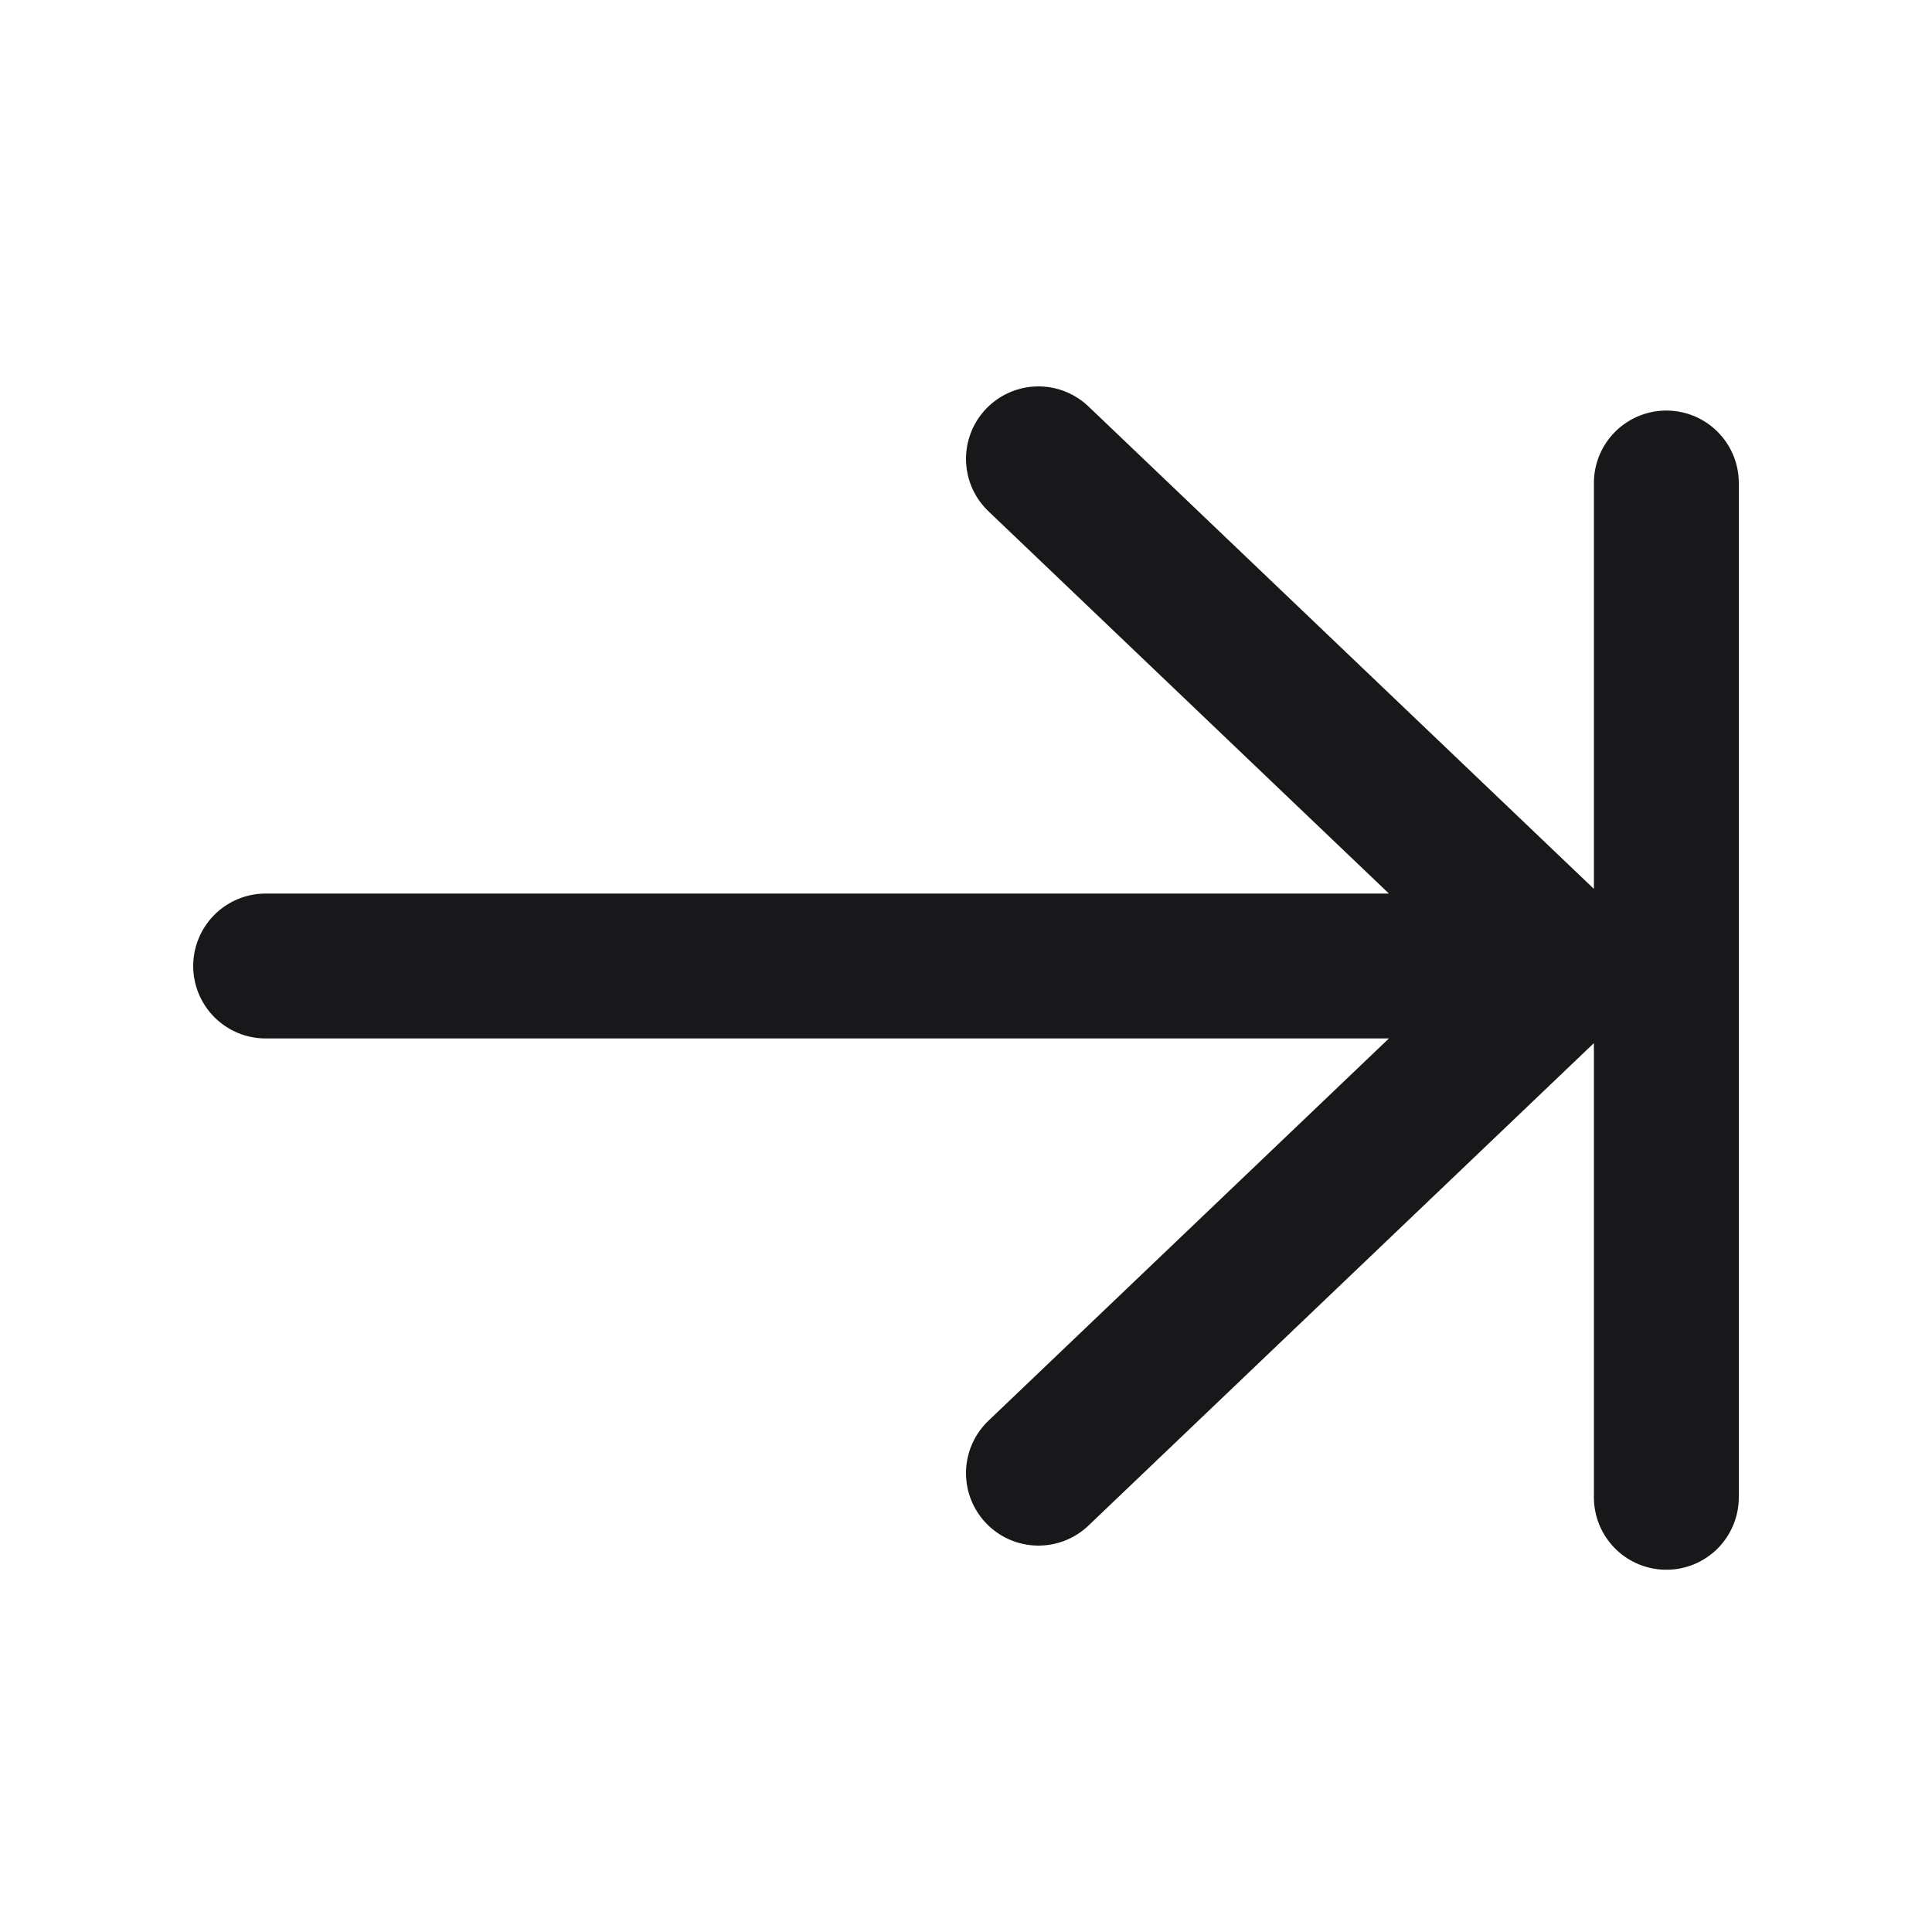 <svg width="20" height="20" viewBox="0 0 20 20" fill="none" xmlns="http://www.w3.org/2000/svg">
<g id="Icon/arrow-forward-close">
<path id="Vector" d="M10.75 4.75L16.25 10M16.25 10L10.75 15.25M16.25 10H2.75M17.25 5V15.5" stroke="#18181B" stroke-width="1.5" stroke-linecap="round" stroke-linejoin="round"/>
</g>
</svg>
